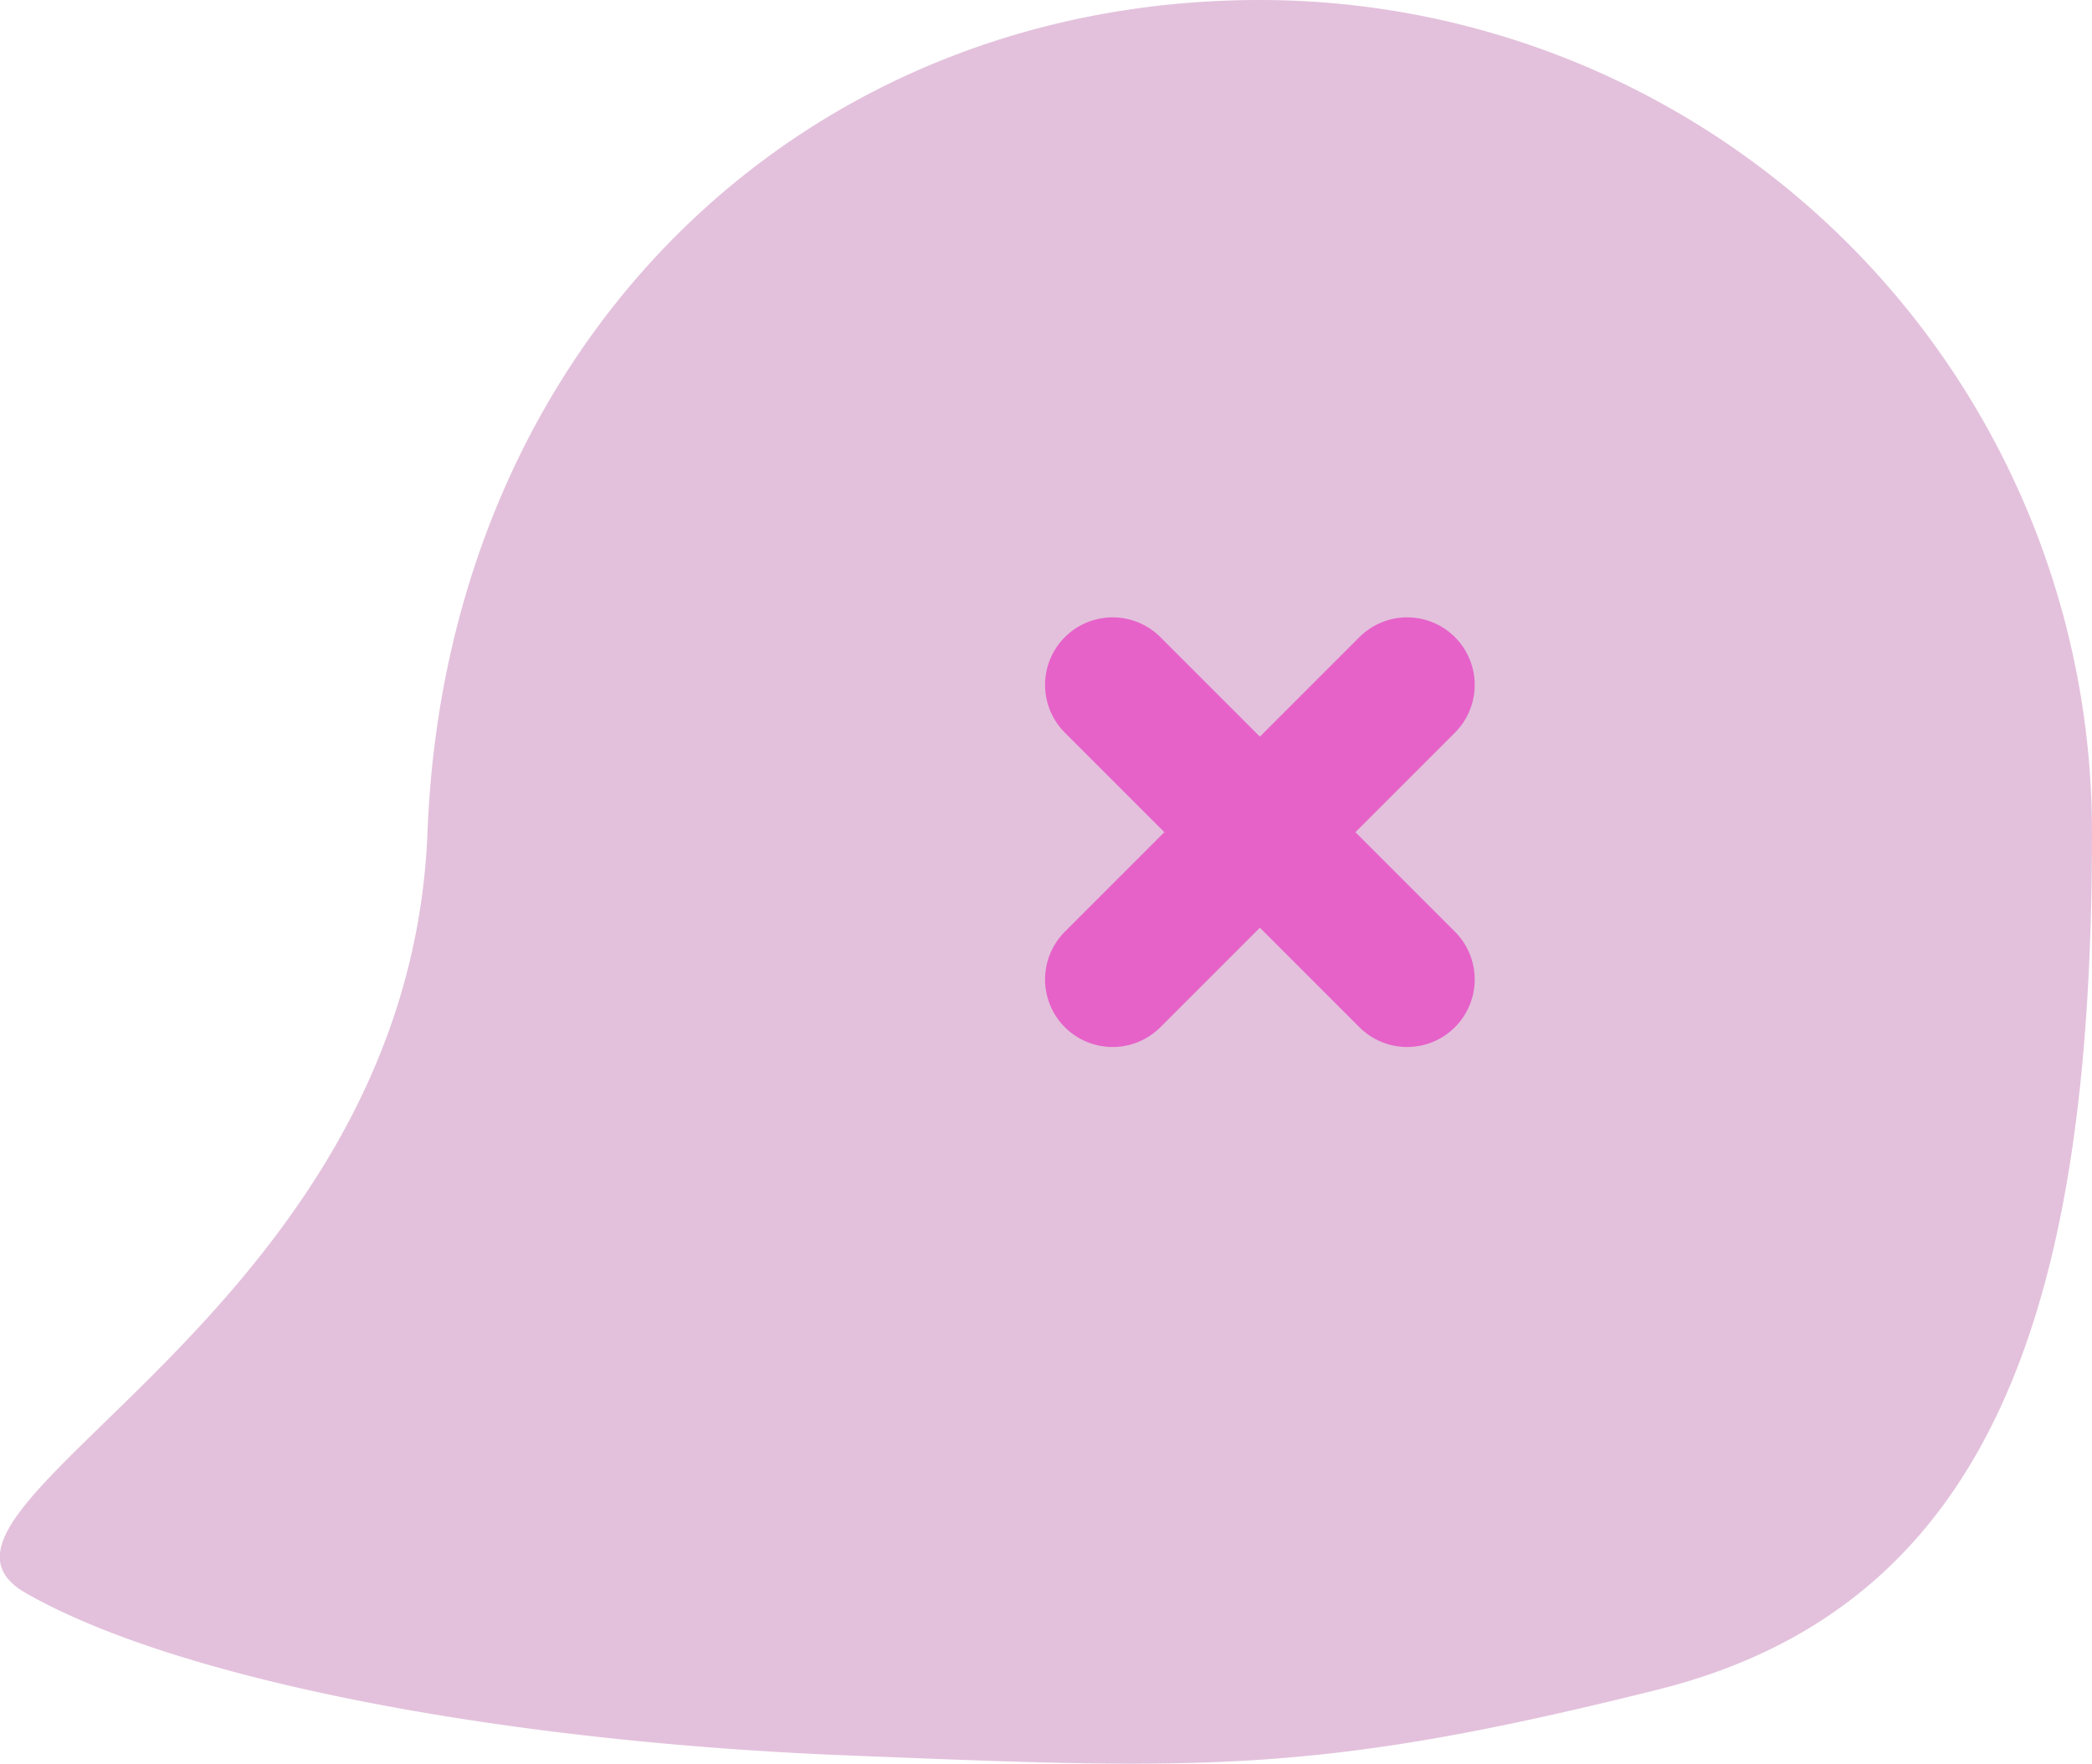 <svg xmlns="http://www.w3.org/2000/svg" width="46.45" height="39.159" viewBox="0 0 46.45 39.159">
  <g id="组_259" data-name="组 259" transform="translate(-1550.661 -209)">
    <path id="路径_266" data-name="路径 266" d="M16.635,0A18.477,18.477,0,0,1,35.111,18.477c0,10.2-2.037,17.136-9.639,19.038s-10.126,1.774-18,1.461-14.953-1.724-18.238-3.605,8.5-6.074,8.919-16.894S6.43,0,16.635,0Z" transform="translate(1562 209)" fill="#d8a7cd" opacity="0.71"/>
    <line id="直线_16" data-name="直线 16" x2="6.54" y2="6.54" transform="translate(1575.365 224.207)" fill="none" stroke="#e662c9" stroke-linecap="round" stroke-width="3"/>
    <line id="直线_17" data-name="直线 17" x1="6.54" y2="6.54" transform="translate(1575.365 224.207)" fill="none" stroke="#e662c9" stroke-linecap="round" stroke-width="3"/>
  </g>
</svg>
